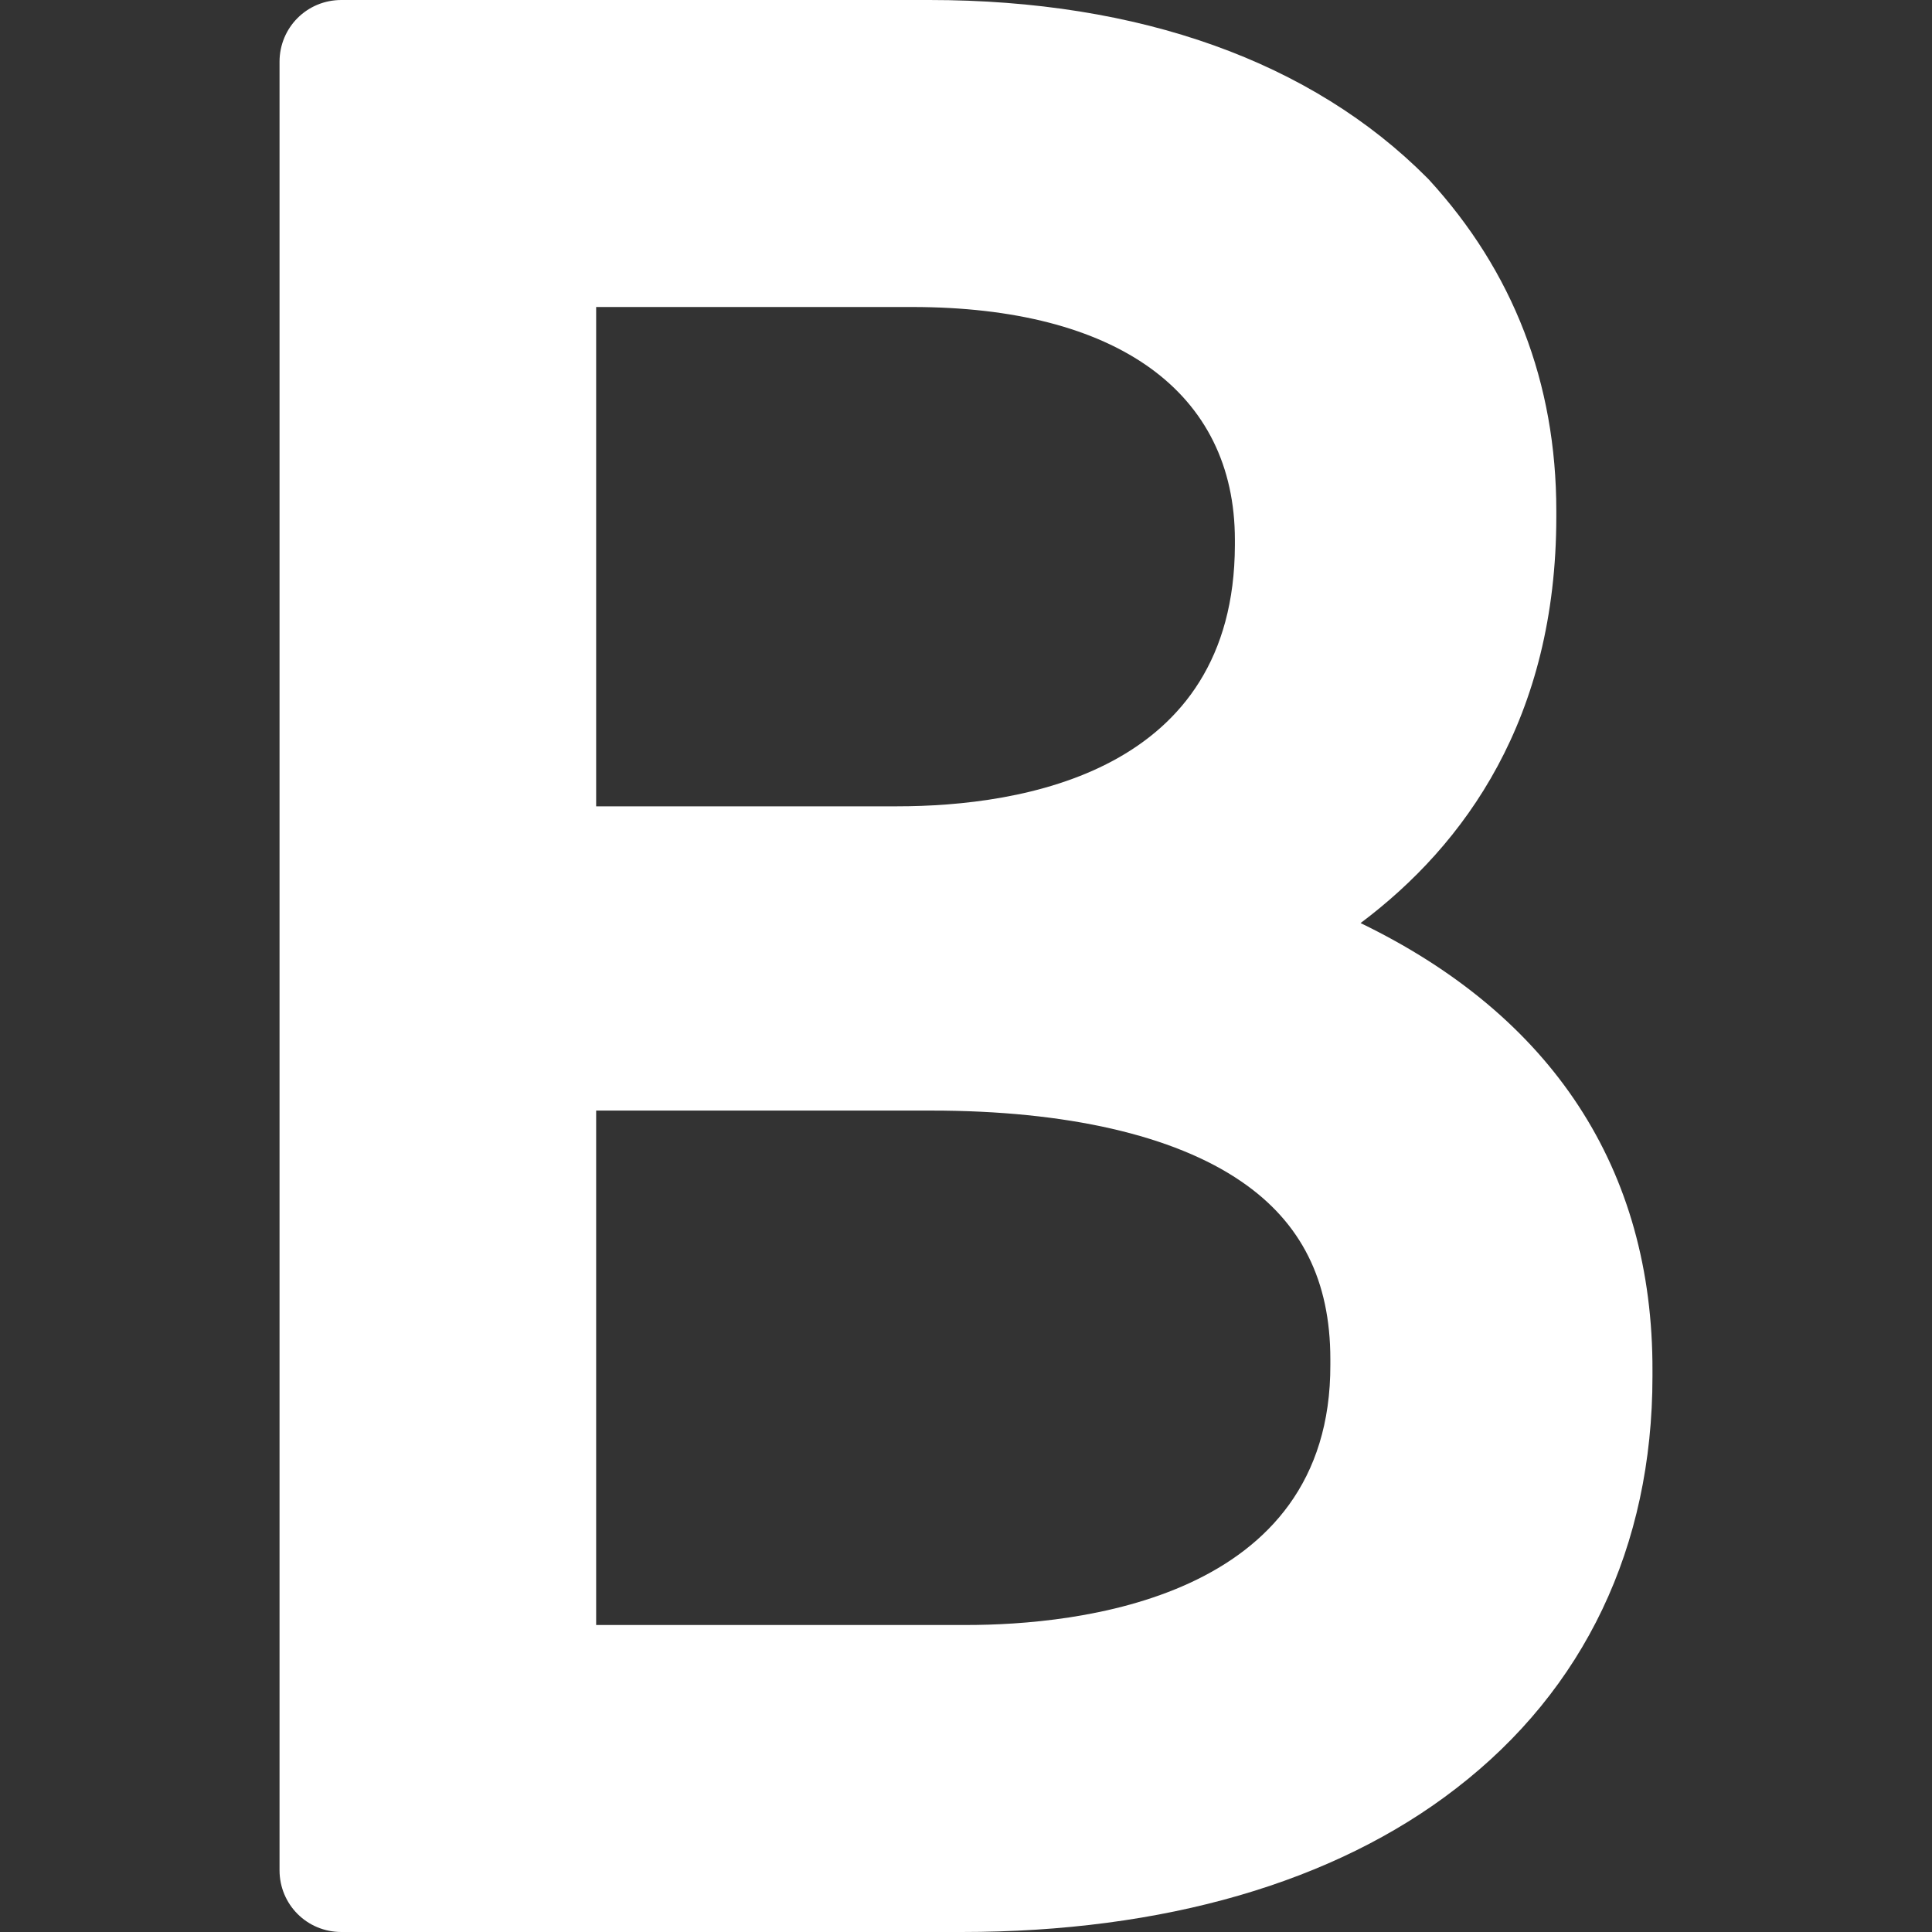 <?xml version="1.0" encoding="utf-8"?>
<!-- Generator: Adobe Illustrator 22.0.1, SVG Export Plug-In . SVG Version: 6.00 Build 0)  -->
<svg version="1.1" id="Capa_1" xmlns="http://www.w3.org/2000/svg" xmlns:xlink="http://www.w3.org/1999/xlink" x="0px" y="0px"
	 viewBox="0 0 281.3 281.3" style="enable-background:new 0 0 281.3 281.3;" xml:space="preserve">
<rect x="0" y="0" width="281.3" height="281.3" fill="#333333" stroke="none"/>
<style type="text/css">
	.st0{fill:#FFFFFF;}
</style>
<path class="st0" d="M198.1,134.4c15.2-11.4,28.5-29.8,28.5-59.2v-0.8c0-18.7-6.3-34.9-18.6-48.3c-0.1-0.1-0.1-0.1-0.2-0.2
	C191,9,166,0,135.3,0H49.7c-5,0-9,4-9,9v263.3c0,5,4,9,9,9H140c29.4,0,54.3-7.2,72-20.9c18.7-14.4,28.6-35.2,28.6-60v-0.8
	C240.7,170.2,226,147.9,198.1,134.4z M140.7,236.6H86.8v-74.9h48.8c19.7,0,35.3,3.6,45.1,10.3c8.8,6,13,14.5,13,25.9v0.8
	C193.8,232.9,156.7,236.6,140.7,236.6z M130.6,117.4H86.8V44.7h46c29.8,0,47,12.4,47,33.9v0.8C179.7,112.4,148.9,117.4,130.6,117.4z
	"/>
</svg>

